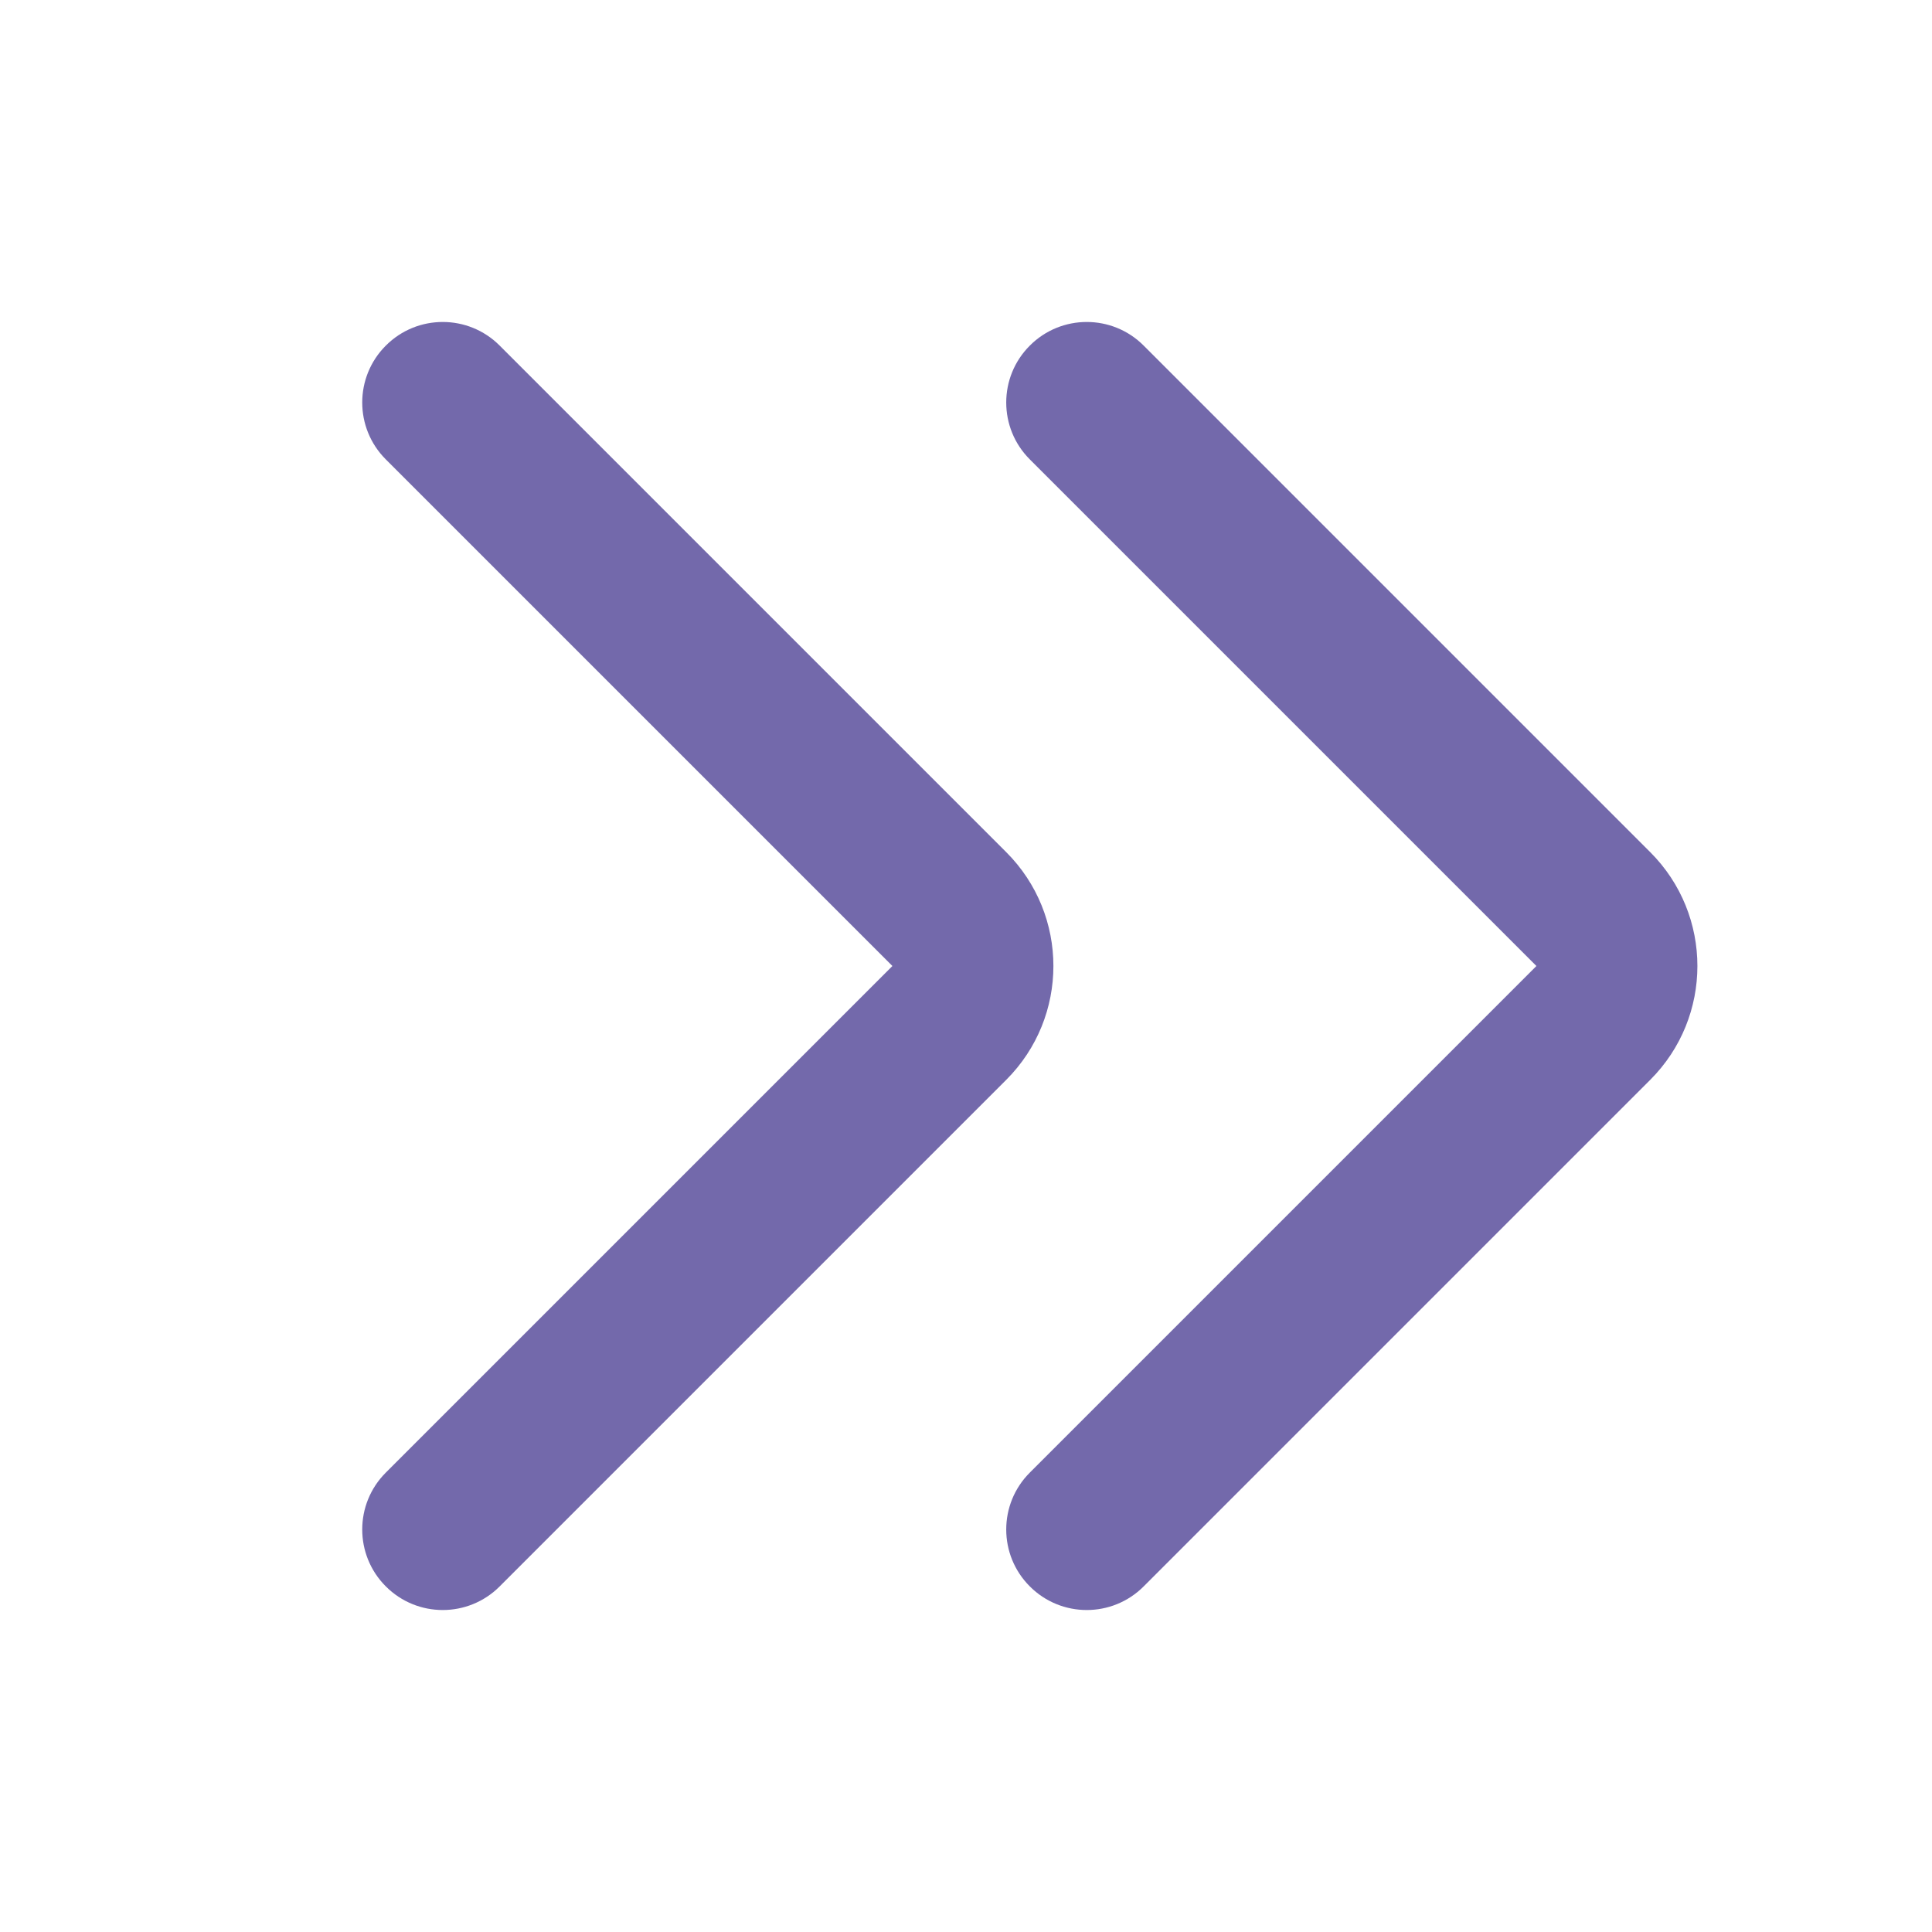 <svg width="24" height="24" viewBox="0 0 24 24" fill="none" xmlns="http://www.w3.org/2000/svg">
<path fill-rule="evenodd" clip-rule="evenodd" d="M12.5 10.586C13.281 11.367 13.281 12.633 12.5 13.414L6.207 19.707C5.817 20.098 5.183 20.098 4.793 19.707C4.402 19.317 4.402 18.683 4.793 18.293L11.086 12L4.793 5.707C4.402 5.317 4.402 4.683 4.793 4.293C5.183 3.902 5.817 3.902 6.207 4.293L12.5 10.586Z" fill="#7369AB"/>
<path fill-rule="evenodd" clip-rule="evenodd" d="M20.5 10.586C21.281 11.367 21.281 12.633 20.5 13.414L14.207 19.707C13.817 20.098 13.183 20.098 12.793 19.707C12.402 19.317 12.402 18.683 12.793 18.293L19.086 12L12.793 5.707C12.402 5.317 12.402 4.683 12.793 4.293C13.183 3.902 13.817 3.902 14.207 4.293L20.5 10.586Z" fill="#7369AB"/>
</svg>
